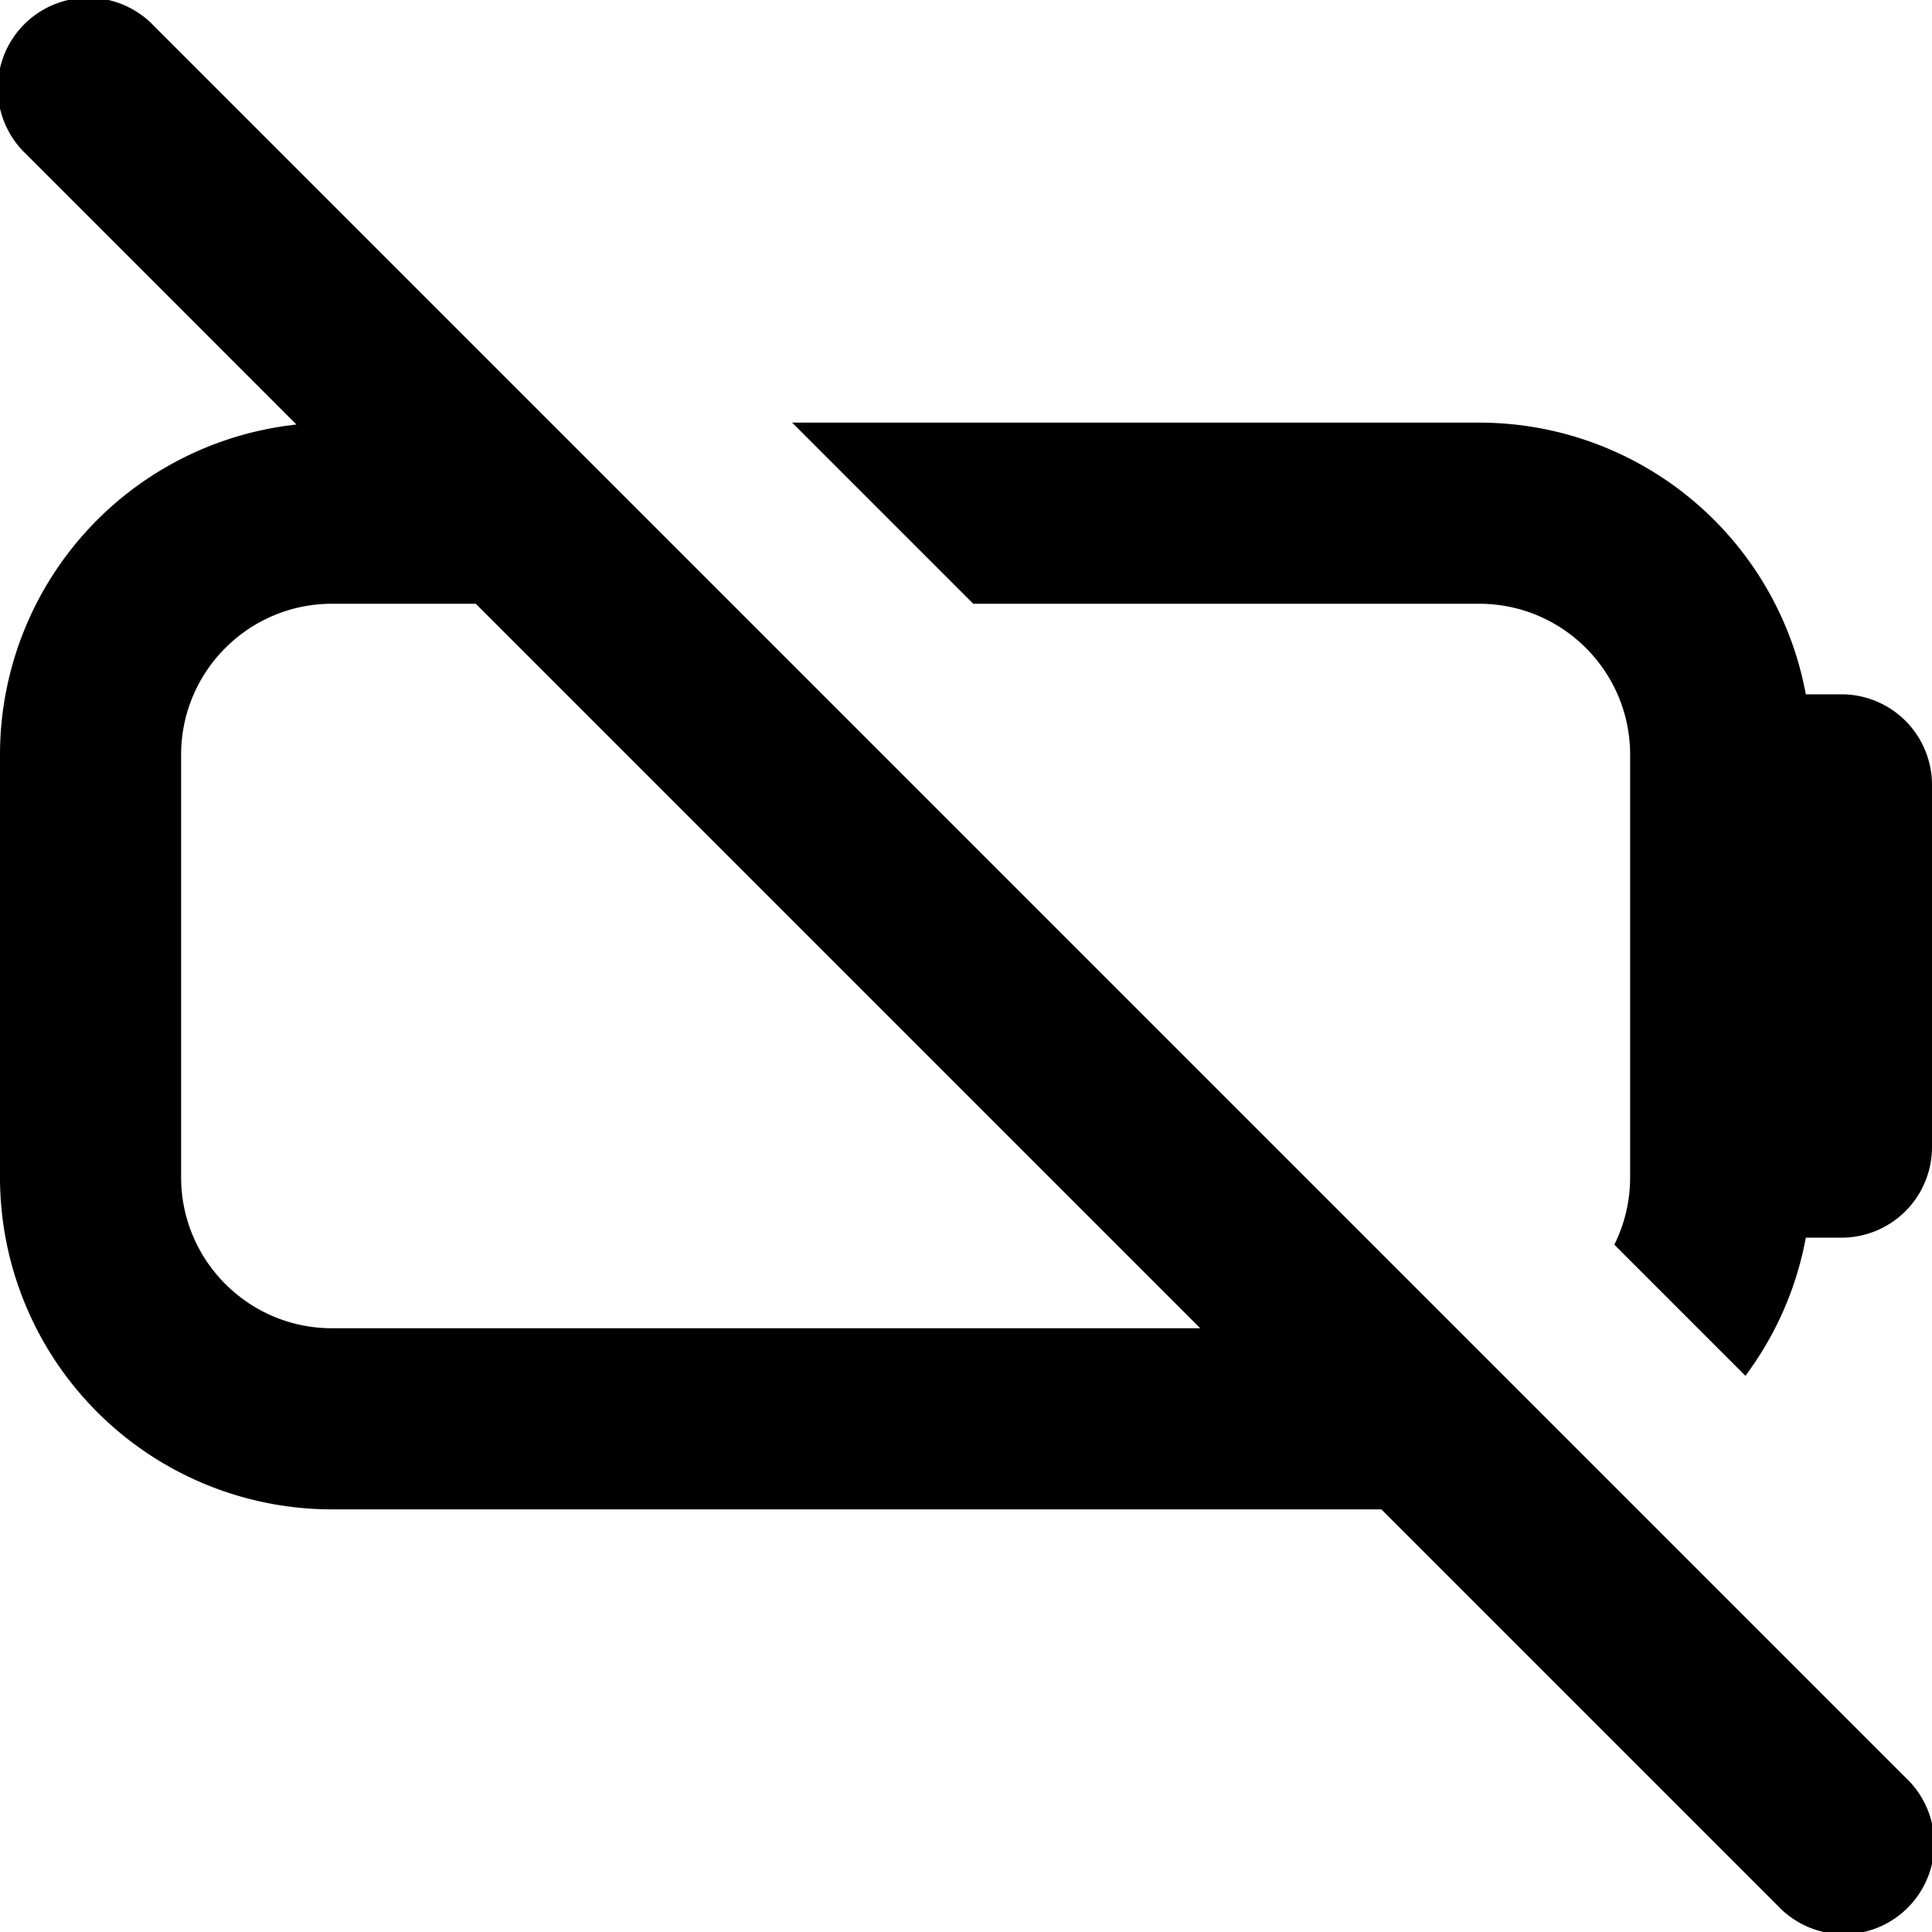 <svg xmlns="http://www.w3.org/2000/svg" fill="currentColor" class="ai" viewBox="0 0 16 16"><path d="M1.28.22A.75.75 0 1 0 .22 1.28l2.235 2.236A2.75 2.75 0 0 0 0 6.25v3.5a2.75 2.75 0 0 0 2.75 2.75h8.69l3.28 3.28a.75.75 0 1 0 1.06-1.06zM9.94 11H2.75c-.69 0-1.25-.56-1.25-1.25v-3.5C1.5 5.56 2.06 5 2.75 5h1.19zm3.56-1.25c0 .2-.047.39-.131.558l1.086 1.086c.247-.332.422-.72.5-1.144h.295A.75.75 0 0 0 16 9.5v-3a.75.75 0 0 0-.75-.75h-.295A2.75 2.75 0 0 0 12.25 3.5H6.56L8.06 5h4.19c.69 0 1.25.56 1.25 1.25z"/></svg>